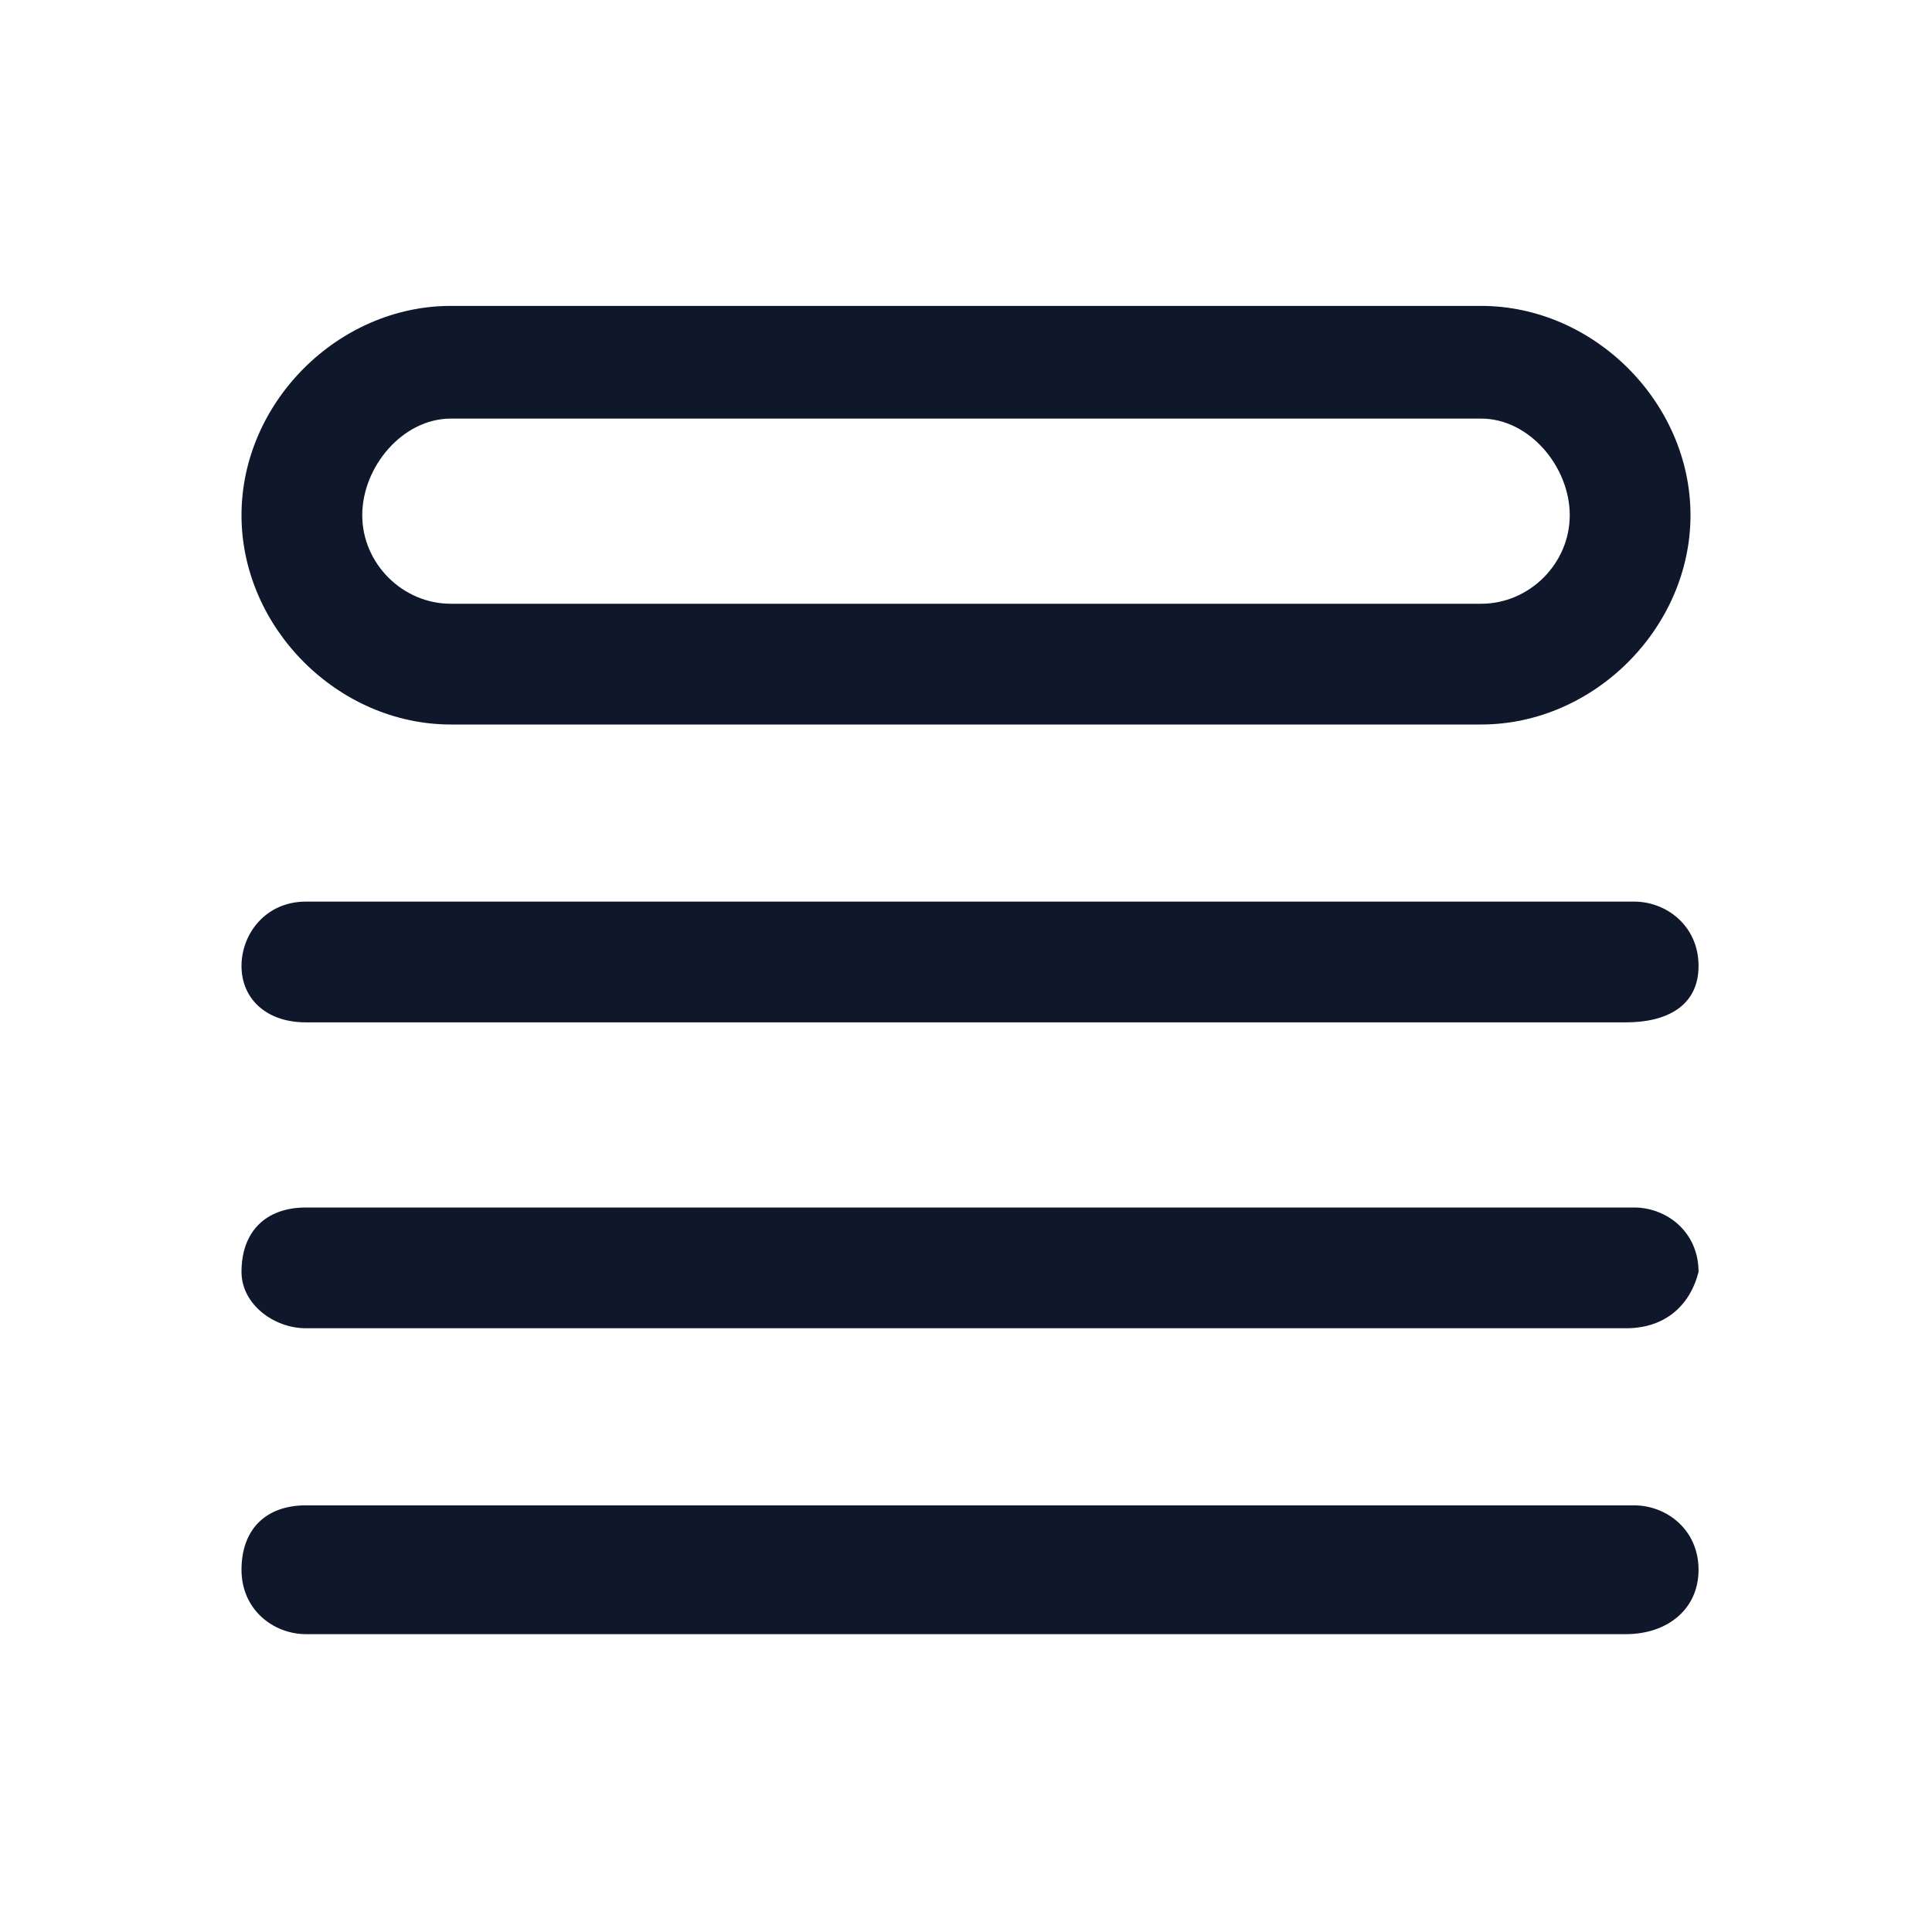 <?xml version="1.0" encoding="utf-8"?>
<!-- Generator: Adobe Illustrator 28.4.1, SVG Export Plug-In . SVG Version: 6.00 Build 0)  -->
<svg version="1.1" id="Layer_1" xmlns="http://www.w3.org/2000/svg" xmlns:xlink="http://www.w3.org/1999/xlink" x="0px" y="0px"
	 viewBox="0 0 24 24" style="enable-background:new 0 0 24 24;" xml:space="preserve">
<style type="text/css">
	.st0{fill:#0F172A;}
</style>
<g>
	<path class="st0" d="M20.2,20.3H3.8c-0.4,0-0.8-0.3-0.8-0.8s0.3-0.8,0.8-0.8h16.5c0.4,0,0.8,0.3,0.8,0.8S20.7,20.3,20.2,20.3z
		 M20.2,16.5H3.8c-0.4,0-0.8-0.3-0.8-0.7C3,15.3,3.3,15,3.8,15h16.5c0.4,0,0.8,0.3,0.8,0.8C21,16.2,20.7,16.5,20.2,16.5z M20.2,12.7
		H3.8C3.3,12.7,3,12.4,3,12s0.3-0.8,0.8-0.8h16.5c0.4,0,0.8,0.3,0.8,0.8S20.7,12.7,20.2,12.7z M18.4,9H5.6C4.2,9,3,7.8,3,6.4
		s1.2-2.6,2.6-2.6h12.8c1.4,0,2.6,1.2,2.6,2.6S19.8,9,18.4,9z M5.6,5.2C5,5.2,4.5,5.8,4.5,6.4S5,7.5,5.6,7.5h12.8
		c0.6,0,1.1-0.5,1.1-1.1S19,5.2,18.4,5.2H5.6z"/>
</g>
</svg>
